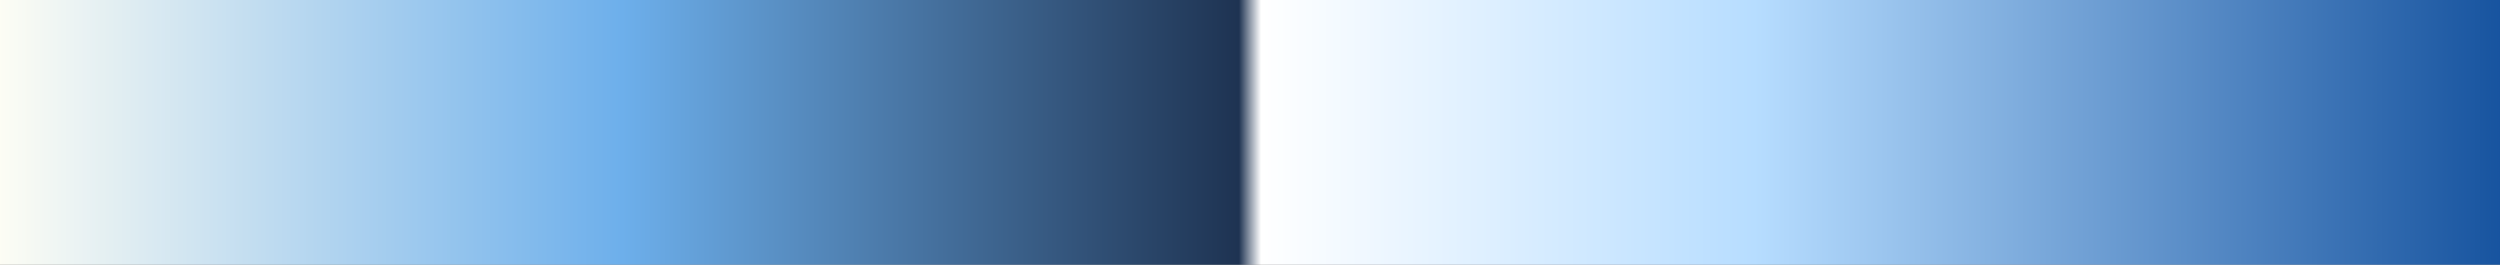 <?xml version="1.0" encoding="UTF-8"?>
<svg version="1.1" xmlns="http://www.w3.org/2000/svg" width="340px" height="36px" viewBox="0 0 340 36">
  <rect x="0" y="0" width="340" height="36" fill="#808080" stroke="none"/>
  <g>
    <defs>
      <linearGradient id="id-RB-80s-Gradient-53" name="RB 80s Gradient 53" gradientUnits="objectBoundingBox" spreadMethod="pad" x1="0%" x2="100%" y1="0%" y2="0%">
        <stop offset="0.00%" stop-color="rgb(255, 254, 244)" stop-opacity="1"/>
        <stop offset="25.10%" stop-color="rgb(109, 175, 235)" stop-opacity="1"/>
        <stop offset="49.56%" stop-color="rgb(30, 51, 82)" stop-opacity="1"/>
        <stop offset="50.44%" stop-color="rgb(255, 255, 255)" stop-opacity="1"/>
        <stop offset="70.00%" stop-color="rgb(183, 221, 255)" stop-opacity="1"/>
        <stop offset="100.00%" stop-color="rgb(21, 82, 158)" stop-opacity="1"/>
      </linearGradient>
    </defs>
    <rect fill="url(#id-RB-80s-Gradient-53)" x="0" y="0" width="340" height="36"/>
  </g>
</svg>
